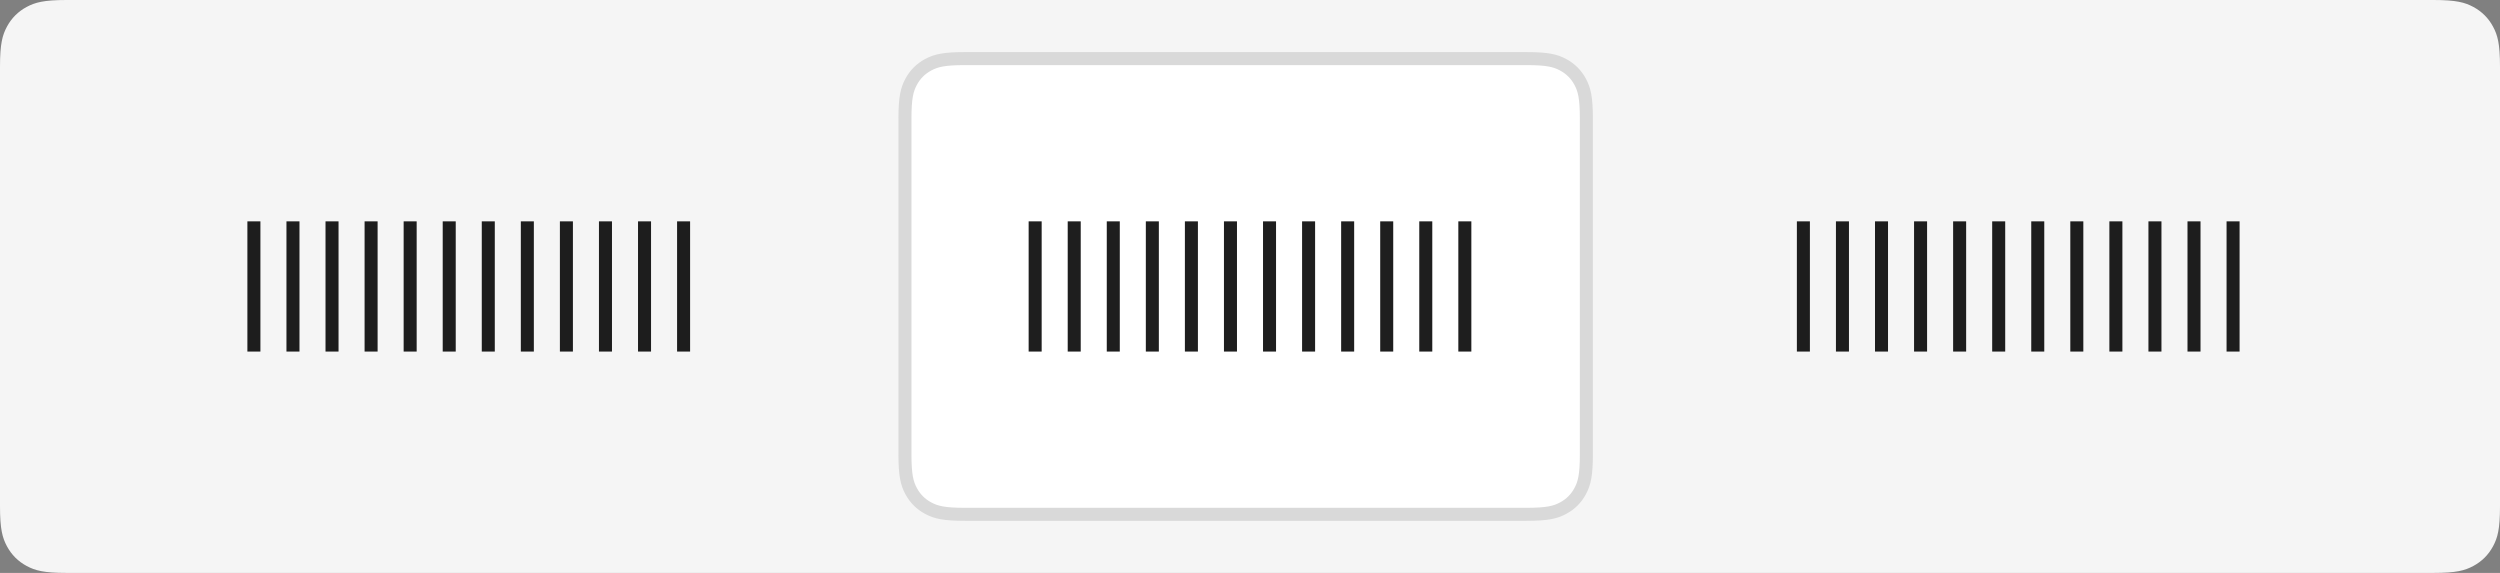<?xml version="1.0" encoding="UTF-8"?>
<svg width="192px" height="44px" viewBox="0 0 192 44" version="1.1" xmlns="http://www.w3.org/2000/svg" xmlns:xlink="http://www.w3.org/1999/xlink">
    <rect x="0" y="0" width="192" height="44" fill="#808080" stroke="none"/>
    <title>a3ff040f-24ba-43e0-92e9-c845df1612ad (1)</title>
    <g id="组件骨架图更新" stroke="none" stroke-width="1" fill="none" fill-rule="evenodd">
        <g id="🎉-5.0-新版" transform="translate(-1233, -3518)" fill-rule="nonzero">
            <g id="a3ff040f-24ba-43e0-92e9-c845df1612ad-(1)" transform="translate(1233, 3518)">
                <path d="M5.128,0 L186.872,0 C188.655,0 189.302,0.186 189.954,0.534 C190.606,0.883 191.117,1.394 191.466,2.046 C191.814,2.698 192,3.345 192,5.128 L192,38.872 C192,40.655 191.814,41.302 191.466,41.954 C191.117,42.606 190.606,43.117 189.954,43.466 C189.302,43.814 188.655,44 186.872,44 L5.128,44 C3.345,44 2.698,43.814 2.046,43.466 C1.394,43.117 0.883,42.606 0.534,41.954 C0.186,41.302 0,40.655 0,38.872 L0,5.128 C0,3.345 0.186,2.698 0.534,2.046 C0.883,1.394 1.394,0.883 2.046,0.534 C2.698,0.186 3.345,0 5.128,0 Z" id="矩形" fill="#F5F5F5"></path>
                <path d="M117.206,4.5 C118.847,4.5 119.449,4.653 120.051,4.975 C120.615,5.276 121.057,5.719 121.358,6.282 C121.68,6.884 121.833,7.486 121.833,9.128 L121.833,9.128 L121.833,34.872 C121.833,36.514 121.68,37.116 121.358,37.718 C121.057,38.281 120.615,38.724 120.051,39.025 C119.449,39.347 118.847,39.5 117.206,39.5 L117.206,39.5 L74.128,39.5 C72.486,39.5 71.884,39.347 71.282,39.025 C70.719,38.724 70.276,38.281 69.975,37.718 C69.653,37.116 69.5,36.514 69.5,34.872 L69.5,34.872 L69.5,9.128 C69.5,7.486 69.653,6.884 69.975,6.282 C70.276,5.719 70.719,5.276 71.282,4.975 C71.884,4.653 72.486,4.5 74.128,4.5 L74.128,4.5 L117.206,4.5 Z" id="矩形" stroke="#D9D9D9" fill="#FFFFFF"></path>
                <g id="编组" transform="translate(19, 17)" fill="#000000" fill-opacity="0.88">
                    <rect id="矩形" x="0" y="0" width="1" height="10"></rect>
                    <rect id="矩形备份" x="3" y="0" width="1" height="10"></rect>
                    <rect id="矩形备份-2" x="6" y="0" width="1" height="10"></rect>
                    <rect id="矩形备份-3" x="9" y="0" width="1" height="10"></rect>
                    <rect id="矩形备份-4" x="12" y="0" width="1" height="10"></rect>
                    <rect id="矩形备份-5" x="15" y="0" width="1" height="10"></rect>
                    <rect id="矩形备份-6" x="18" y="0" width="1" height="10"></rect>
                    <rect id="矩形备份-7" x="21" y="0" width="1" height="10"></rect>
                    <rect id="矩形备份-8" x="24" y="0" width="1" height="10"></rect>
                    <rect id="矩形备份-9" x="27" y="0" width="1" height="10"></rect>
                    <rect id="矩形备份-10" x="30" y="0" width="1" height="10"></rect>
                    <rect id="矩形备份-11" x="33" y="0" width="1" height="10"></rect>
                </g>
                <g id="编组备份-63" transform="translate(79, 17)" fill="#000000" fill-opacity="0.88">
                    <rect id="矩形" x="0" y="0" width="1" height="10"></rect>
                    <rect id="矩形备份" x="3" y="0" width="1" height="10"></rect>
                    <rect id="矩形备份-2" x="6" y="0" width="1" height="10"></rect>
                    <rect id="矩形备份-3" x="9" y="0" width="1" height="10"></rect>
                    <rect id="矩形备份-4" x="12" y="0" width="1" height="10"></rect>
                    <rect id="矩形备份-5" x="15" y="0" width="1" height="10"></rect>
                    <rect id="矩形备份-6" x="18" y="0" width="1" height="10"></rect>
                    <rect id="矩形备份-7" x="21" y="0" width="1" height="10"></rect>
                    <rect id="矩形备份-8" x="24" y="0" width="1" height="10"></rect>
                    <rect id="矩形备份-9" x="27" y="0" width="1" height="10"></rect>
                    <rect id="矩形备份-10" x="30" y="0" width="1" height="10"></rect>
                    <rect id="矩形备份-11" x="33" y="0" width="1" height="10"></rect>
                </g>
                <g id="编组备份-64" transform="translate(138, 17)" fill="#000000" fill-opacity="0.88">
                    <rect id="矩形" x="0" y="0" width="1" height="10"></rect>
                    <rect id="矩形备份" x="3" y="0" width="1" height="10"></rect>
                    <rect id="矩形备份-2" x="6" y="0" width="1" height="10"></rect>
                    <rect id="矩形备份-3" x="9" y="0" width="1" height="10"></rect>
                    <rect id="矩形备份-4" x="12" y="0" width="1" height="10"></rect>
                    <rect id="矩形备份-5" x="15" y="0" width="1" height="10"></rect>
                    <rect id="矩形备份-6" x="18" y="0" width="1" height="10"></rect>
                    <rect id="矩形备份-7" x="21" y="0" width="1" height="10"></rect>
                    <rect id="矩形备份-8" x="24" y="0" width="1" height="10"></rect>
                    <rect id="矩形备份-9" x="27" y="0" width="1" height="10"></rect>
                    <rect id="矩形备份-10" x="30" y="0" width="1" height="10"></rect>
                    <rect id="矩形备份-11" x="33" y="0" width="1" height="10"></rect>
                </g>
            </g>
        </g>
    </g>
</svg>